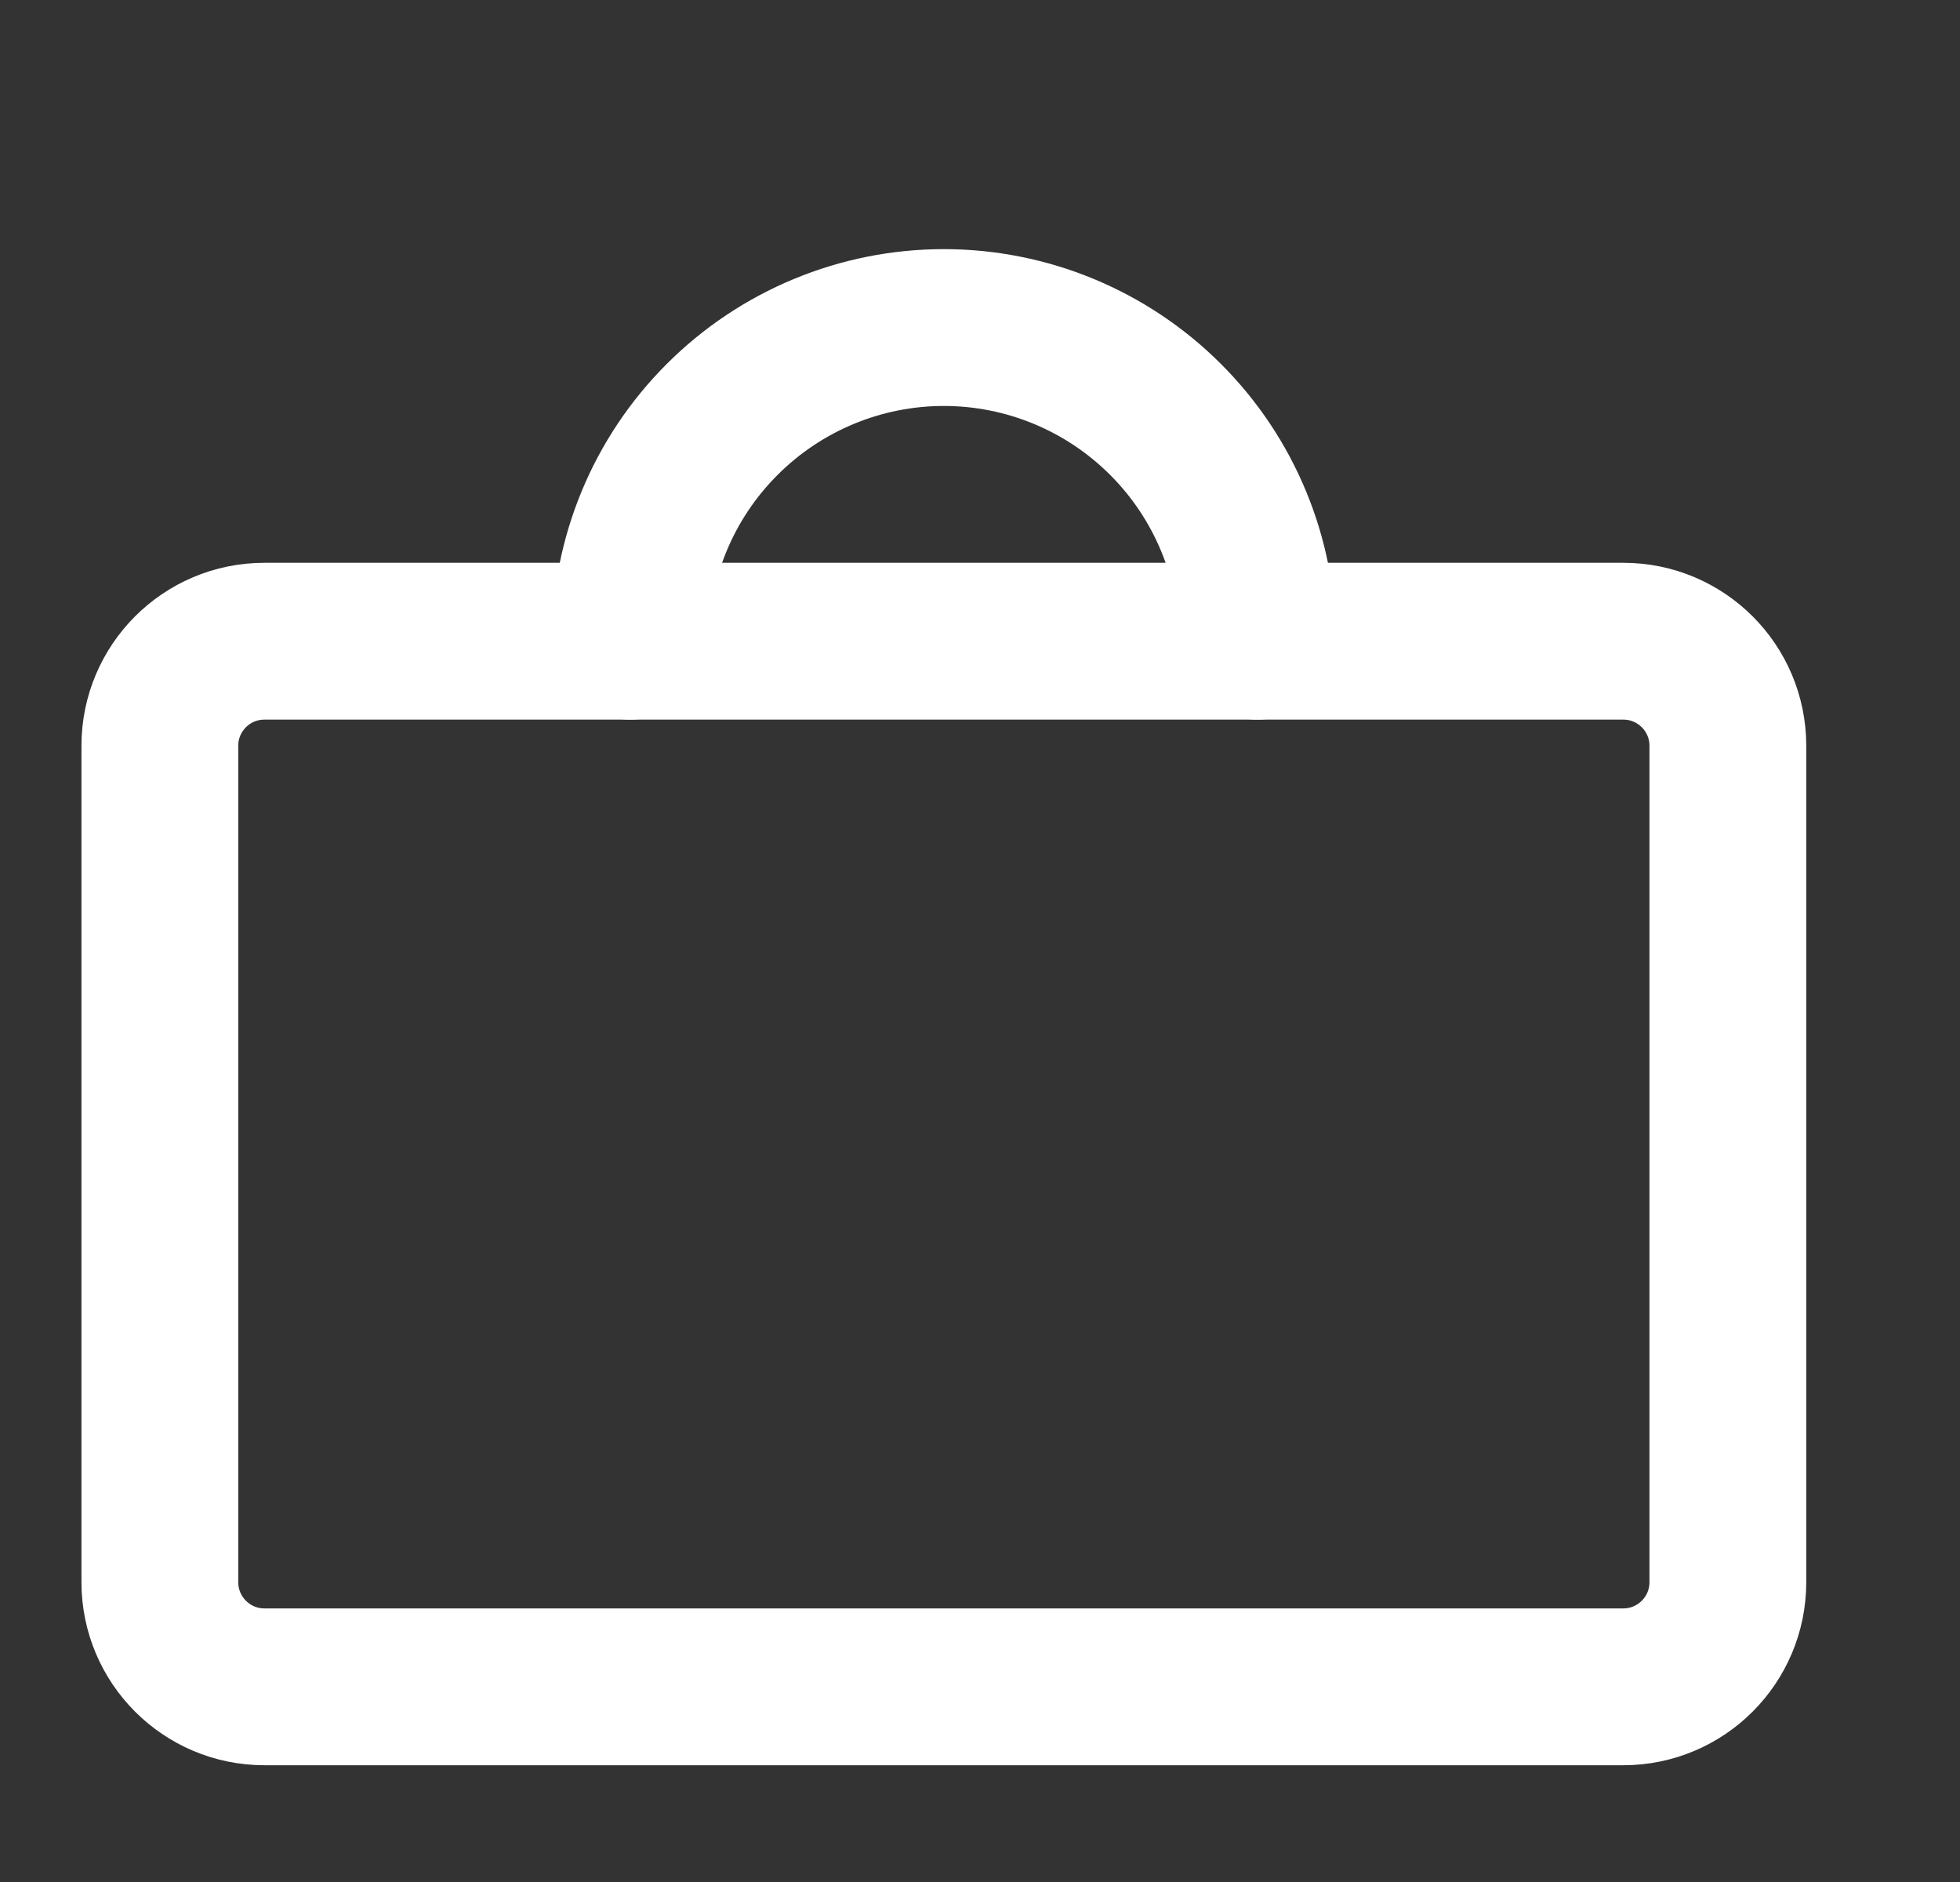 <svg width="25" height="24" viewBox="0 0 25 24" fill="none" xmlns="http://www.w3.org/2000/svg">
<rect x="0" y="0" width="25" height="24" fill="#333333" stroke="none"/>
<path d="M20.706 8.177H3.372C2.636 8.177 2.039 8.774 2.039 9.51V20.177C2.039 20.913 2.636 21.511 3.372 21.511H20.706C21.442 21.511 22.039 20.913 22.039 20.177V9.51C22.039 8.774 21.442 8.177 20.706 8.177Z" stroke="white" stroke-width="2" stroke-linecap="round" stroke-linejoin="round"/>
<path d="M16.039 8.177C16.039 7.116 15.618 6.099 14.867 5.349C14.117 4.599 13.1 4.177 12.039 4.177C10.978 4.177 9.961 4.599 9.211 5.349C8.46 6.099 8.039 7.116 8.039 8.177" stroke="white" stroke-width="2" stroke-linecap="round" stroke-linejoin="round"/>
</svg>

